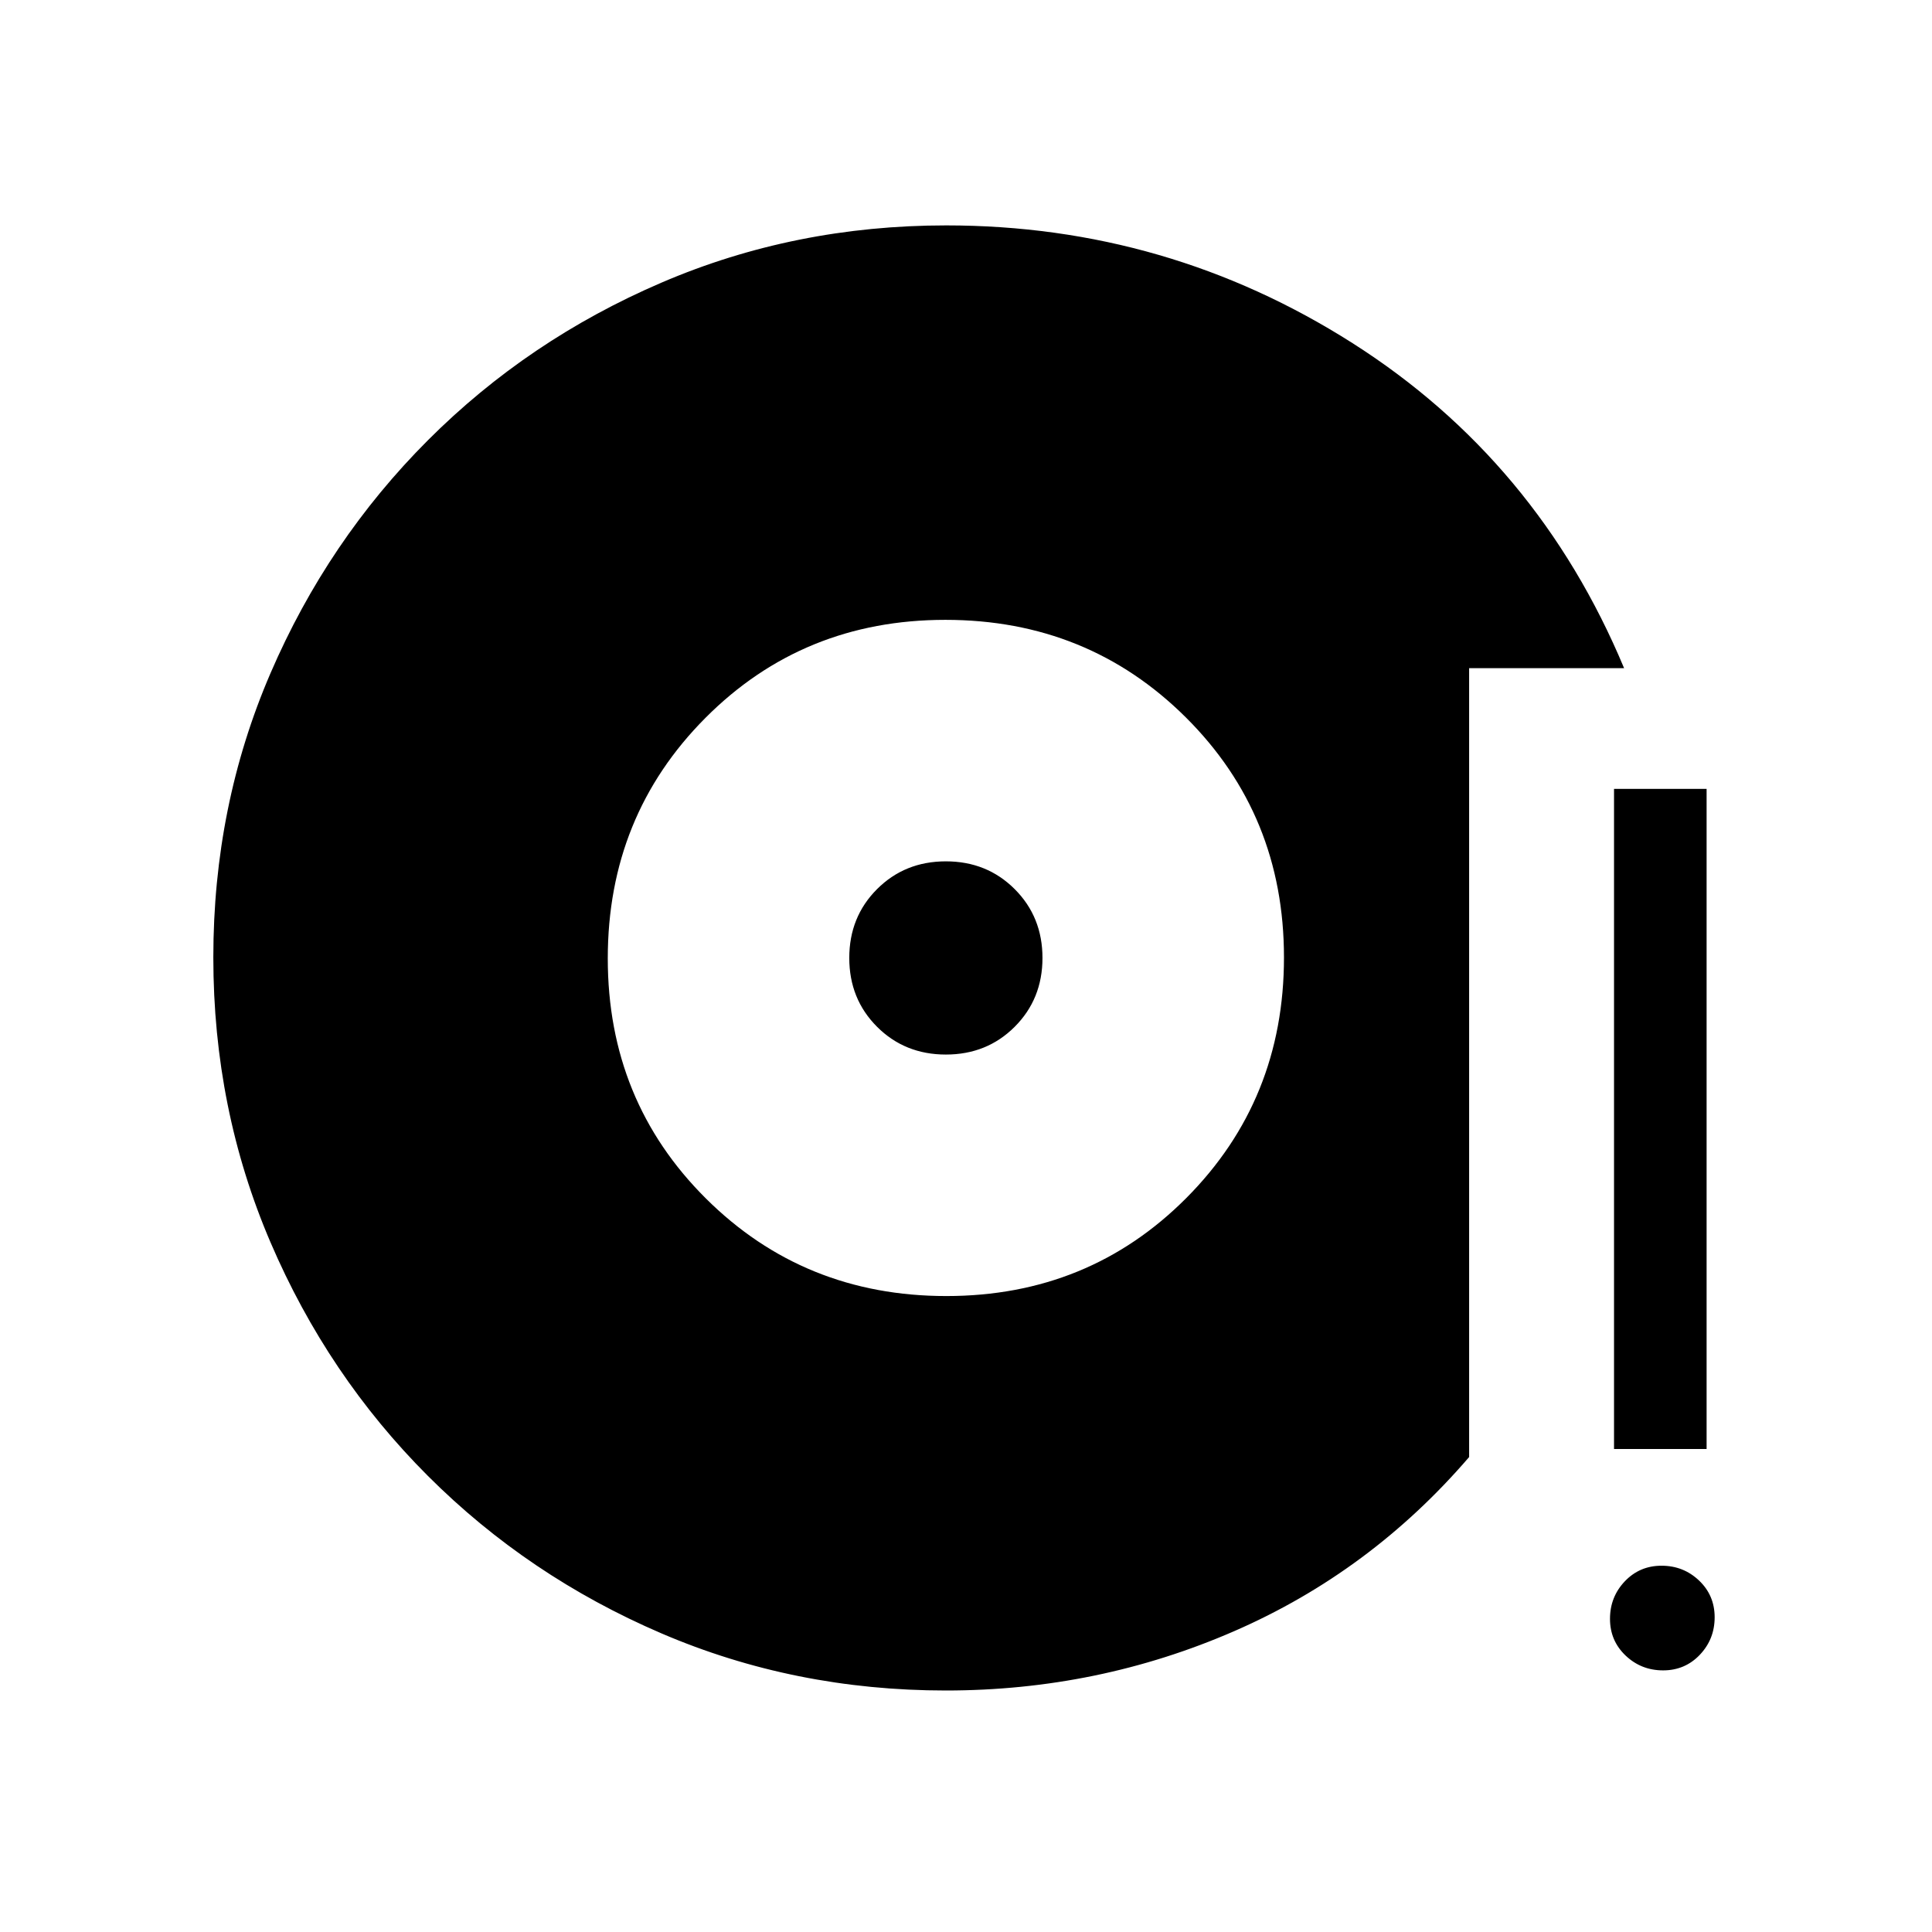 <svg xmlns="http://www.w3.org/2000/svg" height="20" viewBox="0 -960 960 960" width="20"><path d="M470-120q-75.23 0-141.39-28.41-66.16-28.41-115.96-78.19t-78.22-116.05Q106-408.93 106-484.28q0-75.36 28.43-141.26 28.42-65.9 78.22-115.73 49.8-49.84 116.01-78.28Q394.87-848 470.16-848q109.93 0 201.89 58.5Q764-731 807-628h-77v392q-49 57-116.7 86.5Q545.61-120 470-120Zm.24-196q70.76 0 119.26-48.74 48.5-48.73 48.5-119.5 0-70.76-48.74-119.26-48.73-48.5-119.5-48.5-70.76 0-119.26 48.74-48.5 48.73-48.5 119.5 0 70.76 48.74 119.26 48.73 48.5 119.5 48.5ZM470-436q-20.4 0-34.2-13.8Q422-463.6 422-484q0-20.4 13.8-34.2Q449.6-532 470-532q20.4 0 34.2 13.8Q518-504.4 518-484q0 20.4-13.8 34.2Q490.4-436 470-436Zm356.39 306q-10.89 0-18.64-7.36-7.75-7.37-7.75-18.25 0-10.89 7.36-18.64 7.37-7.75 18.25-7.75 10.89 0 18.64 7.36 7.75 7.37 7.75 18.25 0 10.89-7.36 18.64-7.37 7.75-18.25 7.75ZM802-240v-328h46v328h-46Z"/></svg>